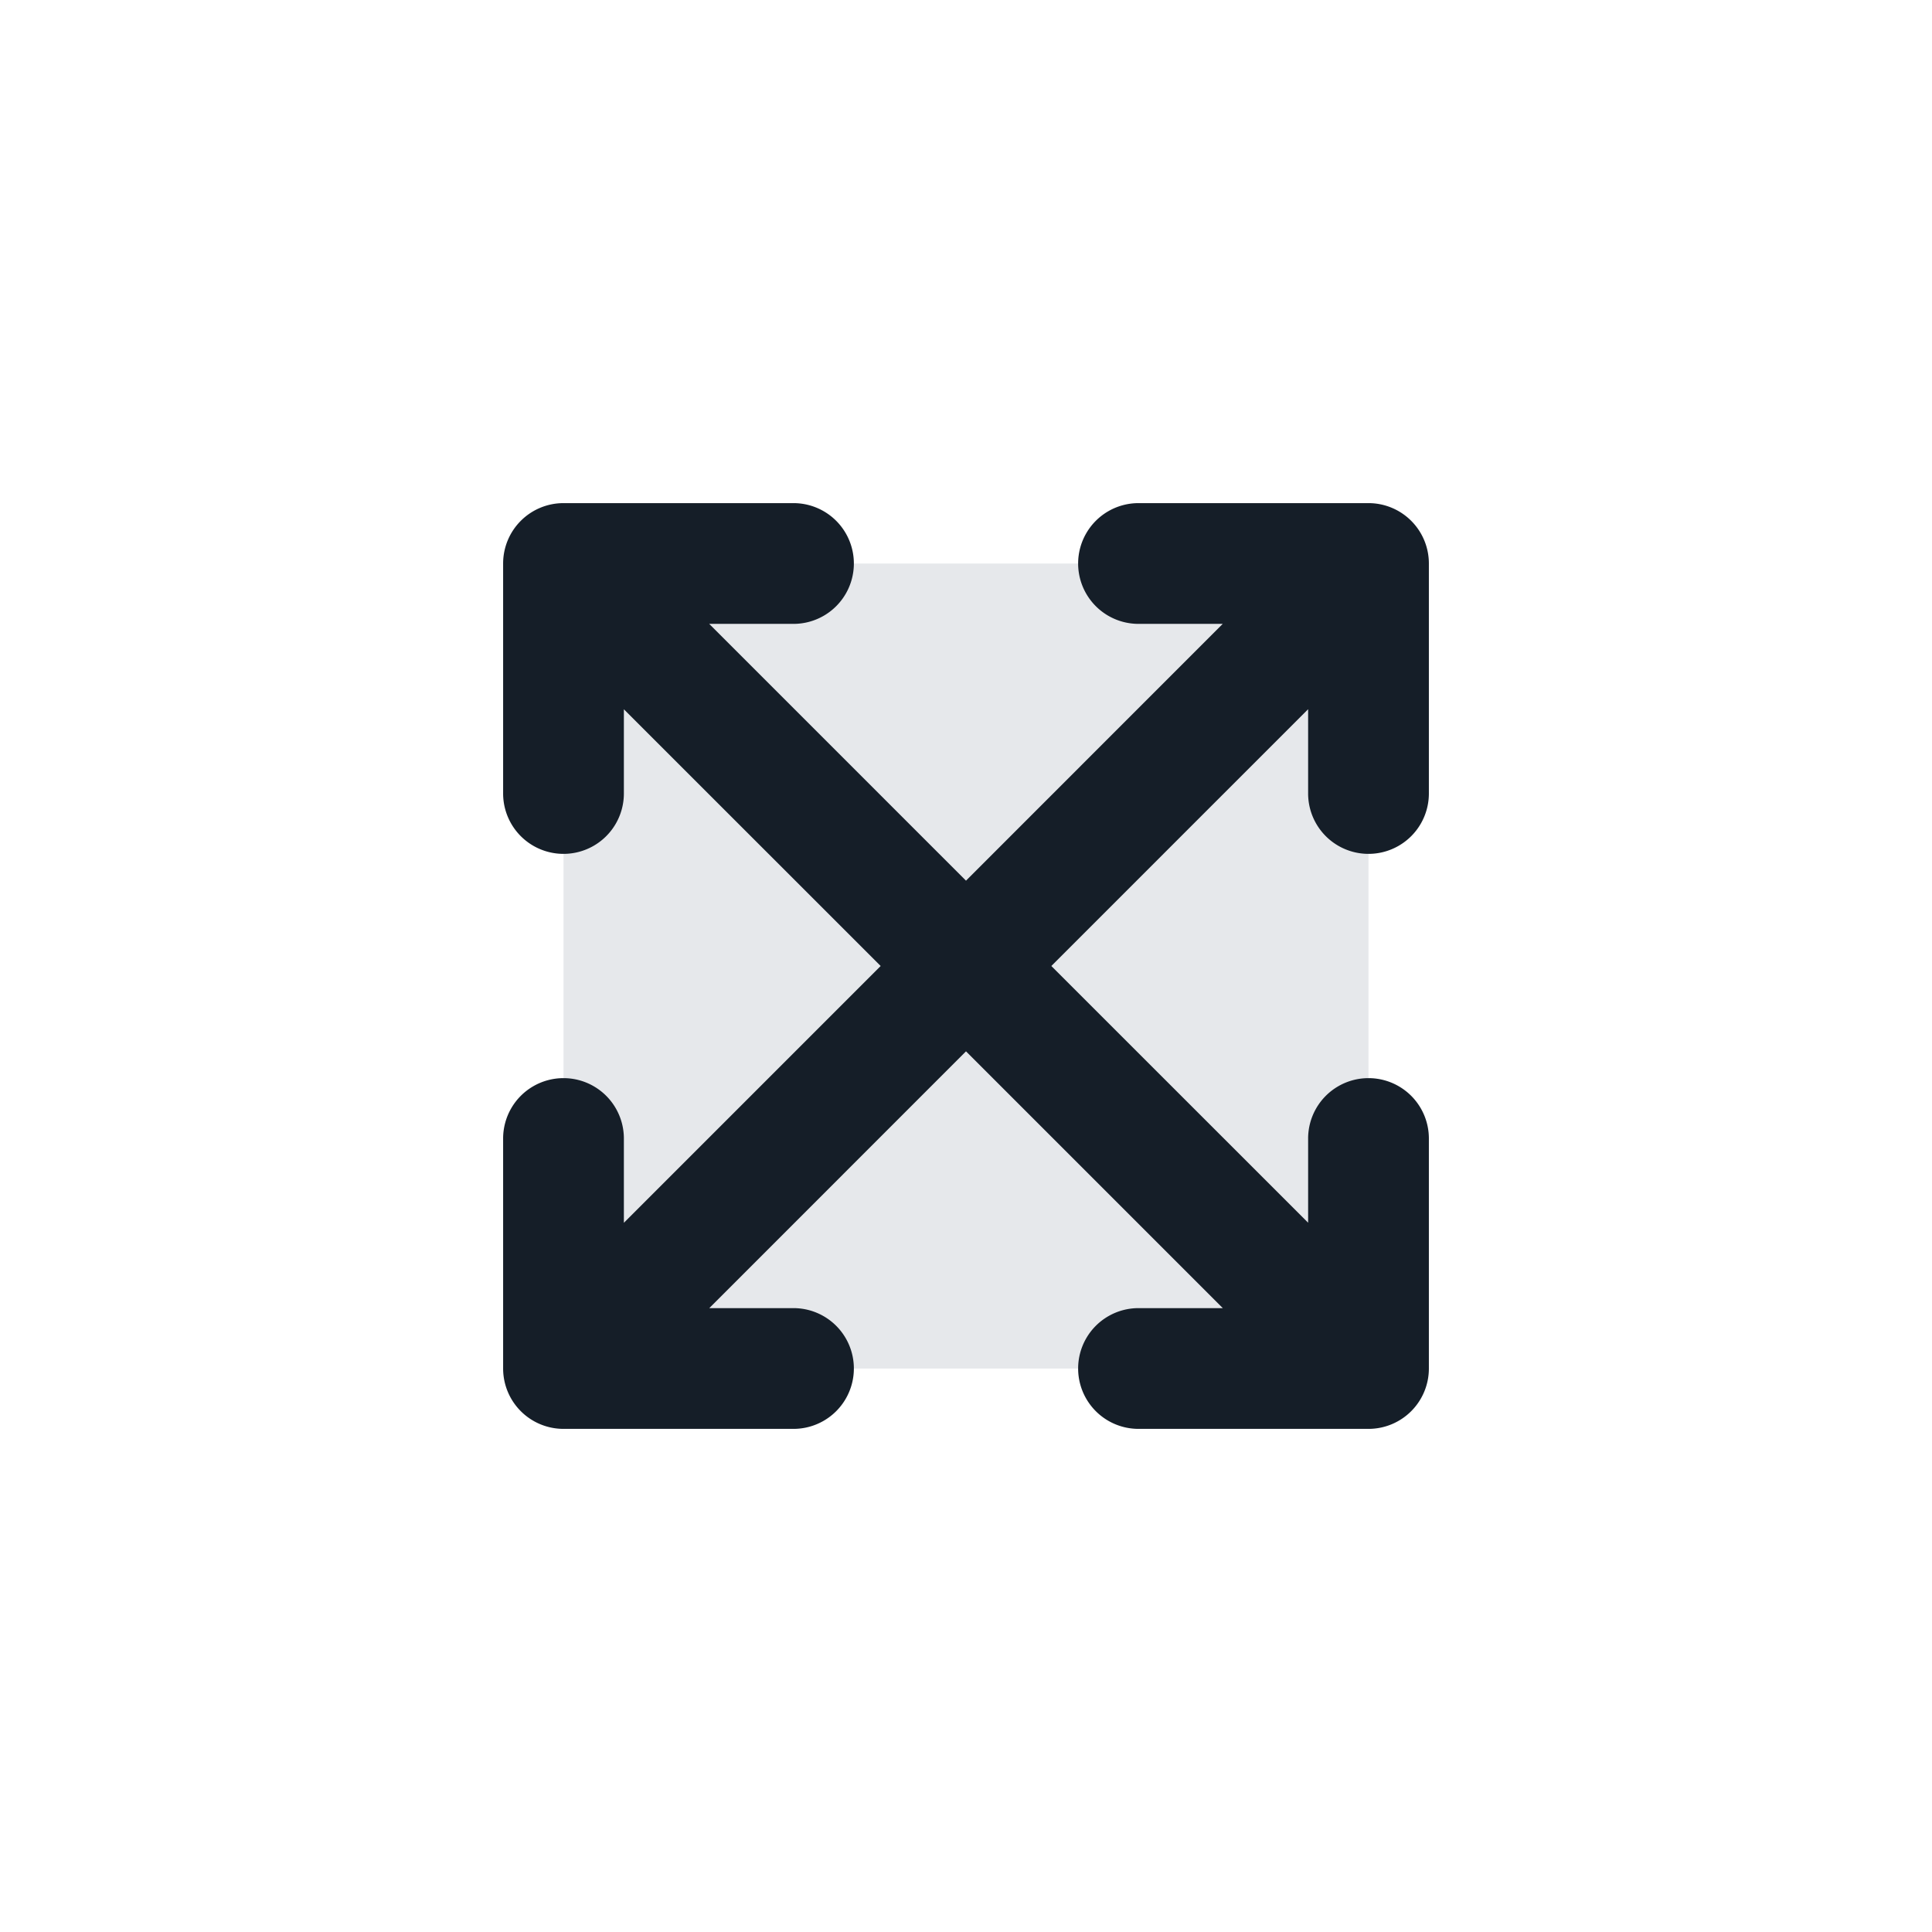 <svg xmlns="http://www.w3.org/2000/svg" viewBox="0 0 24 24"><path fill="#636F7E" opacity=".16" d="M17 7H7v10h10V7Z"/><path fill="#151E28" d="M17.75 7v2.857a.75.75 0 0 1-1.5 0V8.81L13.06 12l3.19 3.189v-1.046a.75.75 0 0 1 1.5 0V17a.75.75 0 0 1-.75.75h-2.857a.75.75 0 0 1 0-1.5h1.047L12 13.06l-3.189 3.19h1.046a.75.75 0 0 1 0 1.5H7a.75.75 0 0 1-.75-.75v-2.857a.75.75 0 0 1 1.5 0v1.047L10.94 12 7.75 8.811v1.046a.75.75 0 0 1-1.5 0V7A.75.75 0 0 1 7 6.25h2.857a.75.75 0 0 1 0 1.5H8.81L12 10.94l3.189-3.19h-1.046a.75.75 0 0 1 0-1.5H17a.75.75 0 0 1 .75.75Z"/></svg>